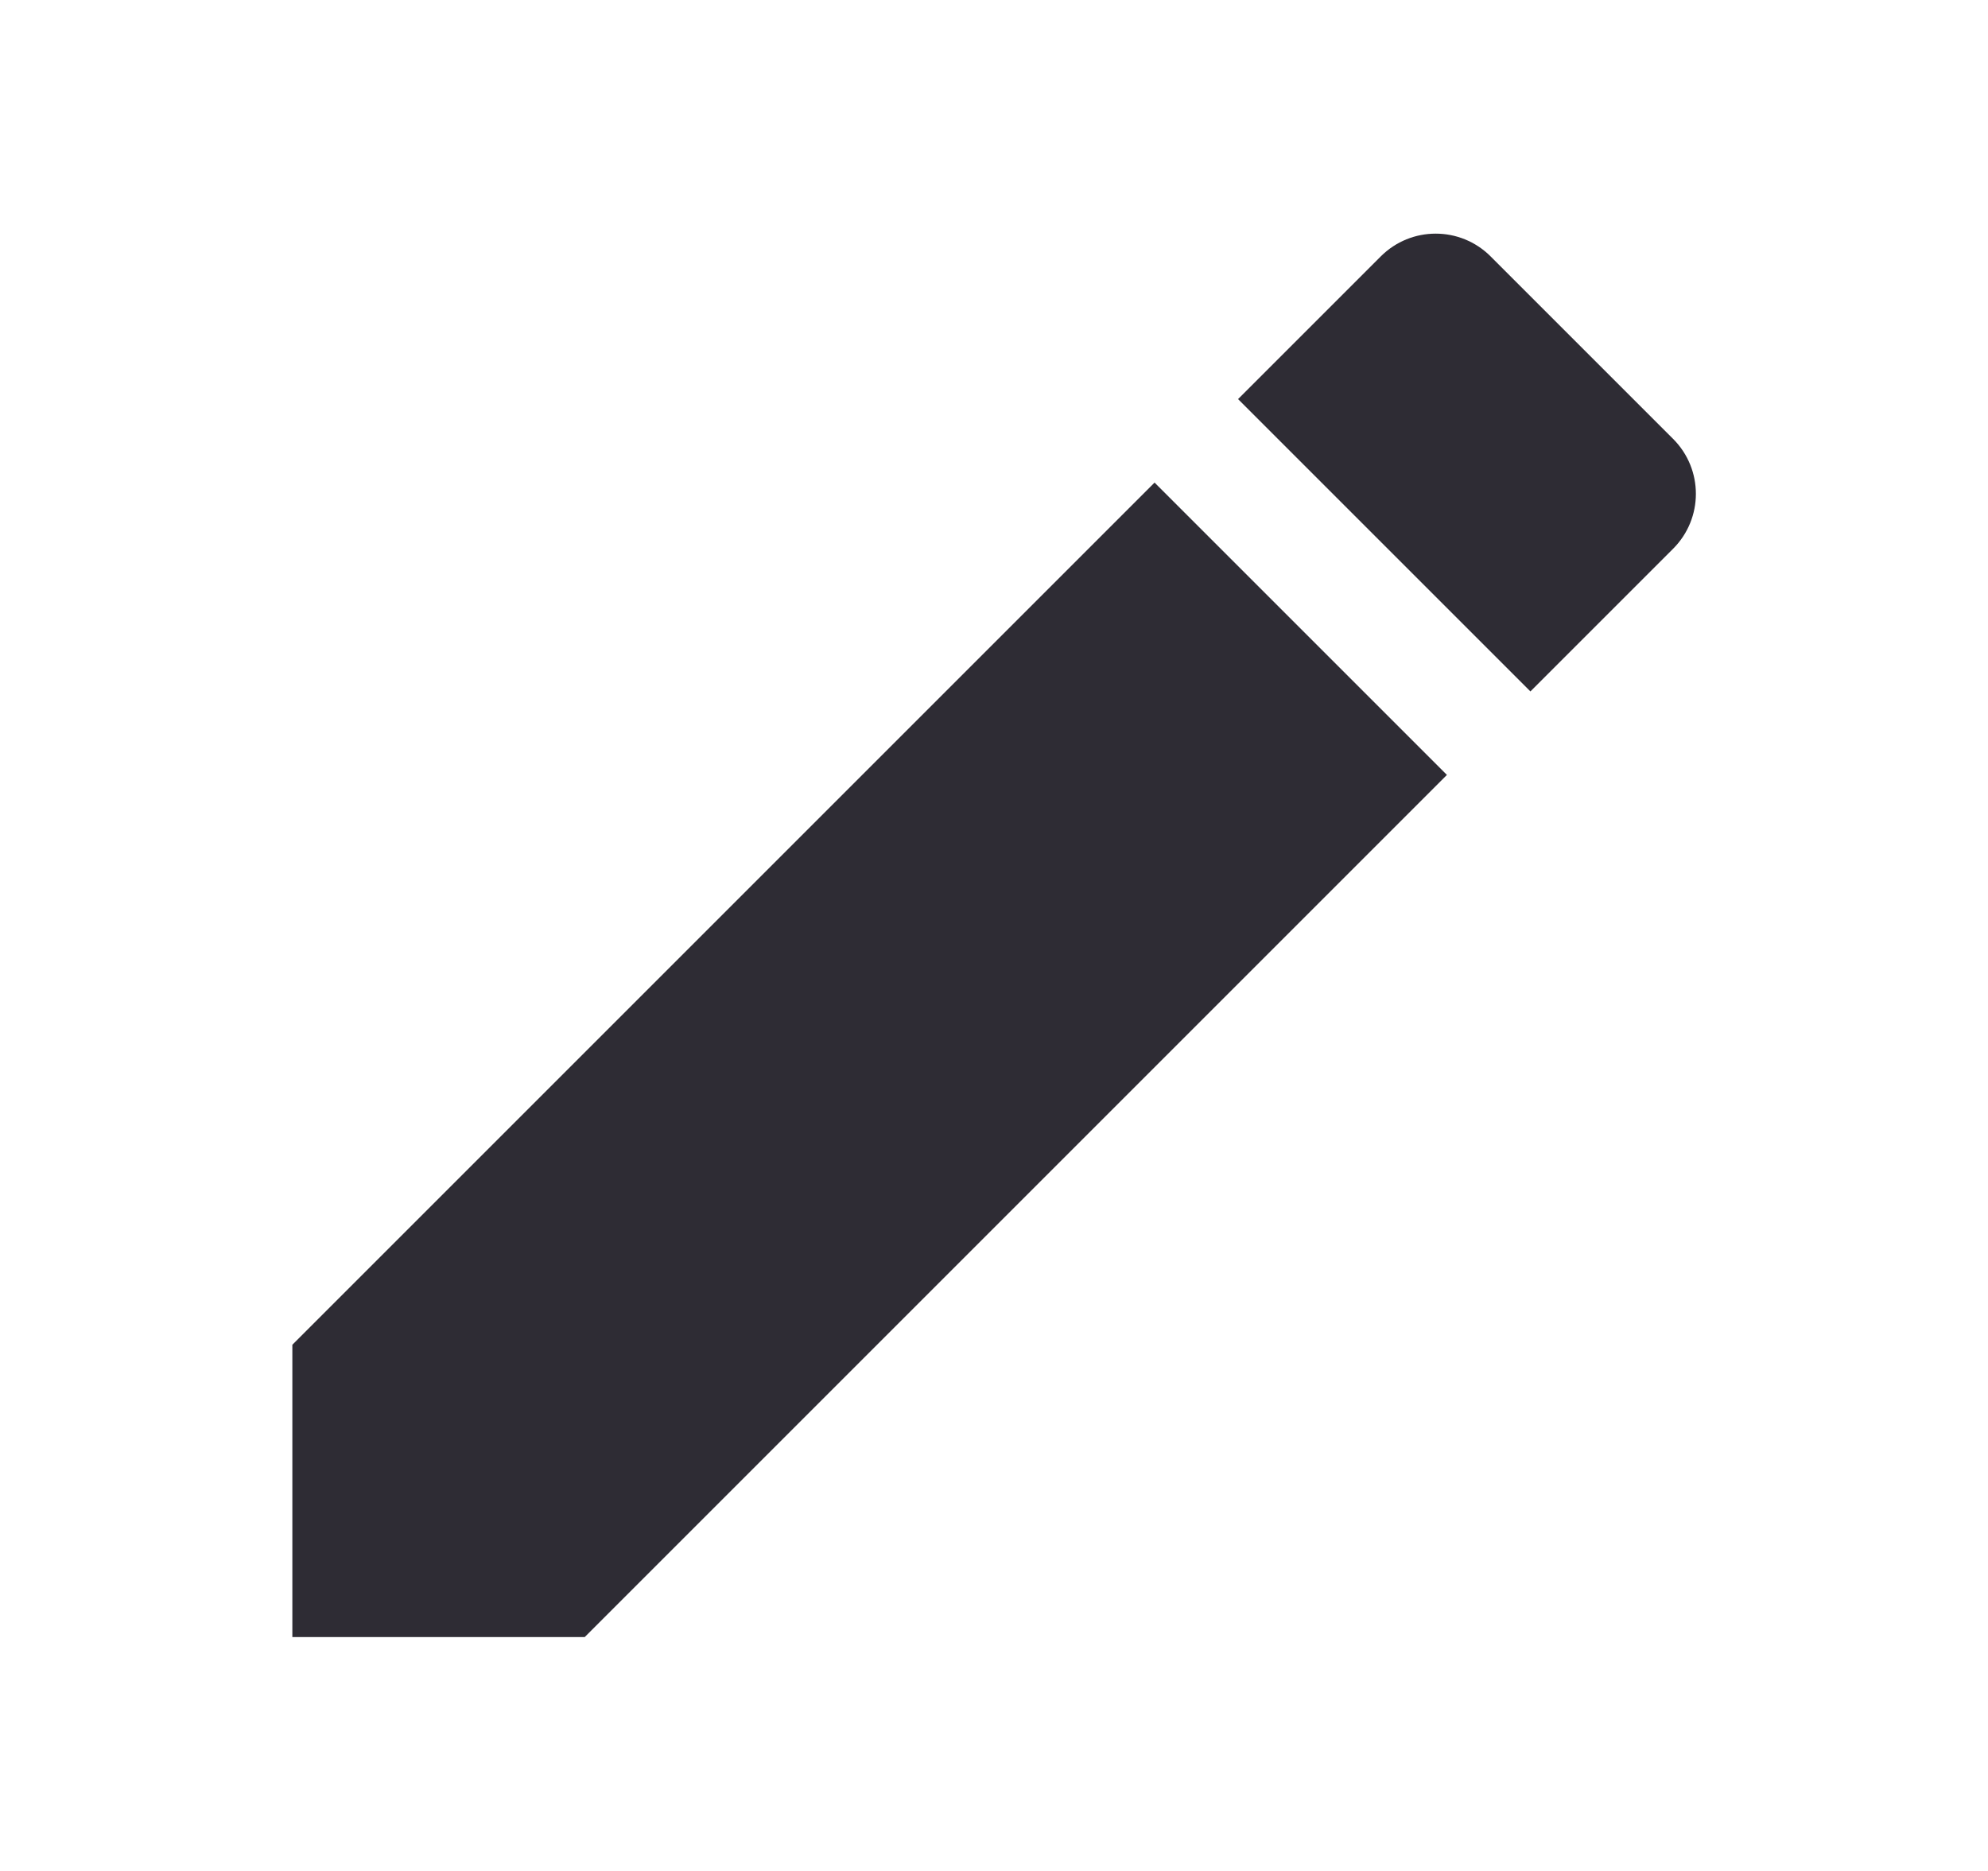 <svg width="17" height="16" viewBox="0 0 17 16" fill="none" xmlns="http://www.w3.org/2000/svg">
<path d="M2.5 11.5V14H5L12.373 6.627L9.873 4.127L2.5 11.5ZM14.307 4.693C14.567 4.433 14.567 4.013 14.307 3.753L12.747 2.193C12.487 1.933 12.067 1.933 11.807 2.193L10.587 3.413L13.087 5.913L14.307 4.693Z" fill="#2E2C34"/>
</svg>
